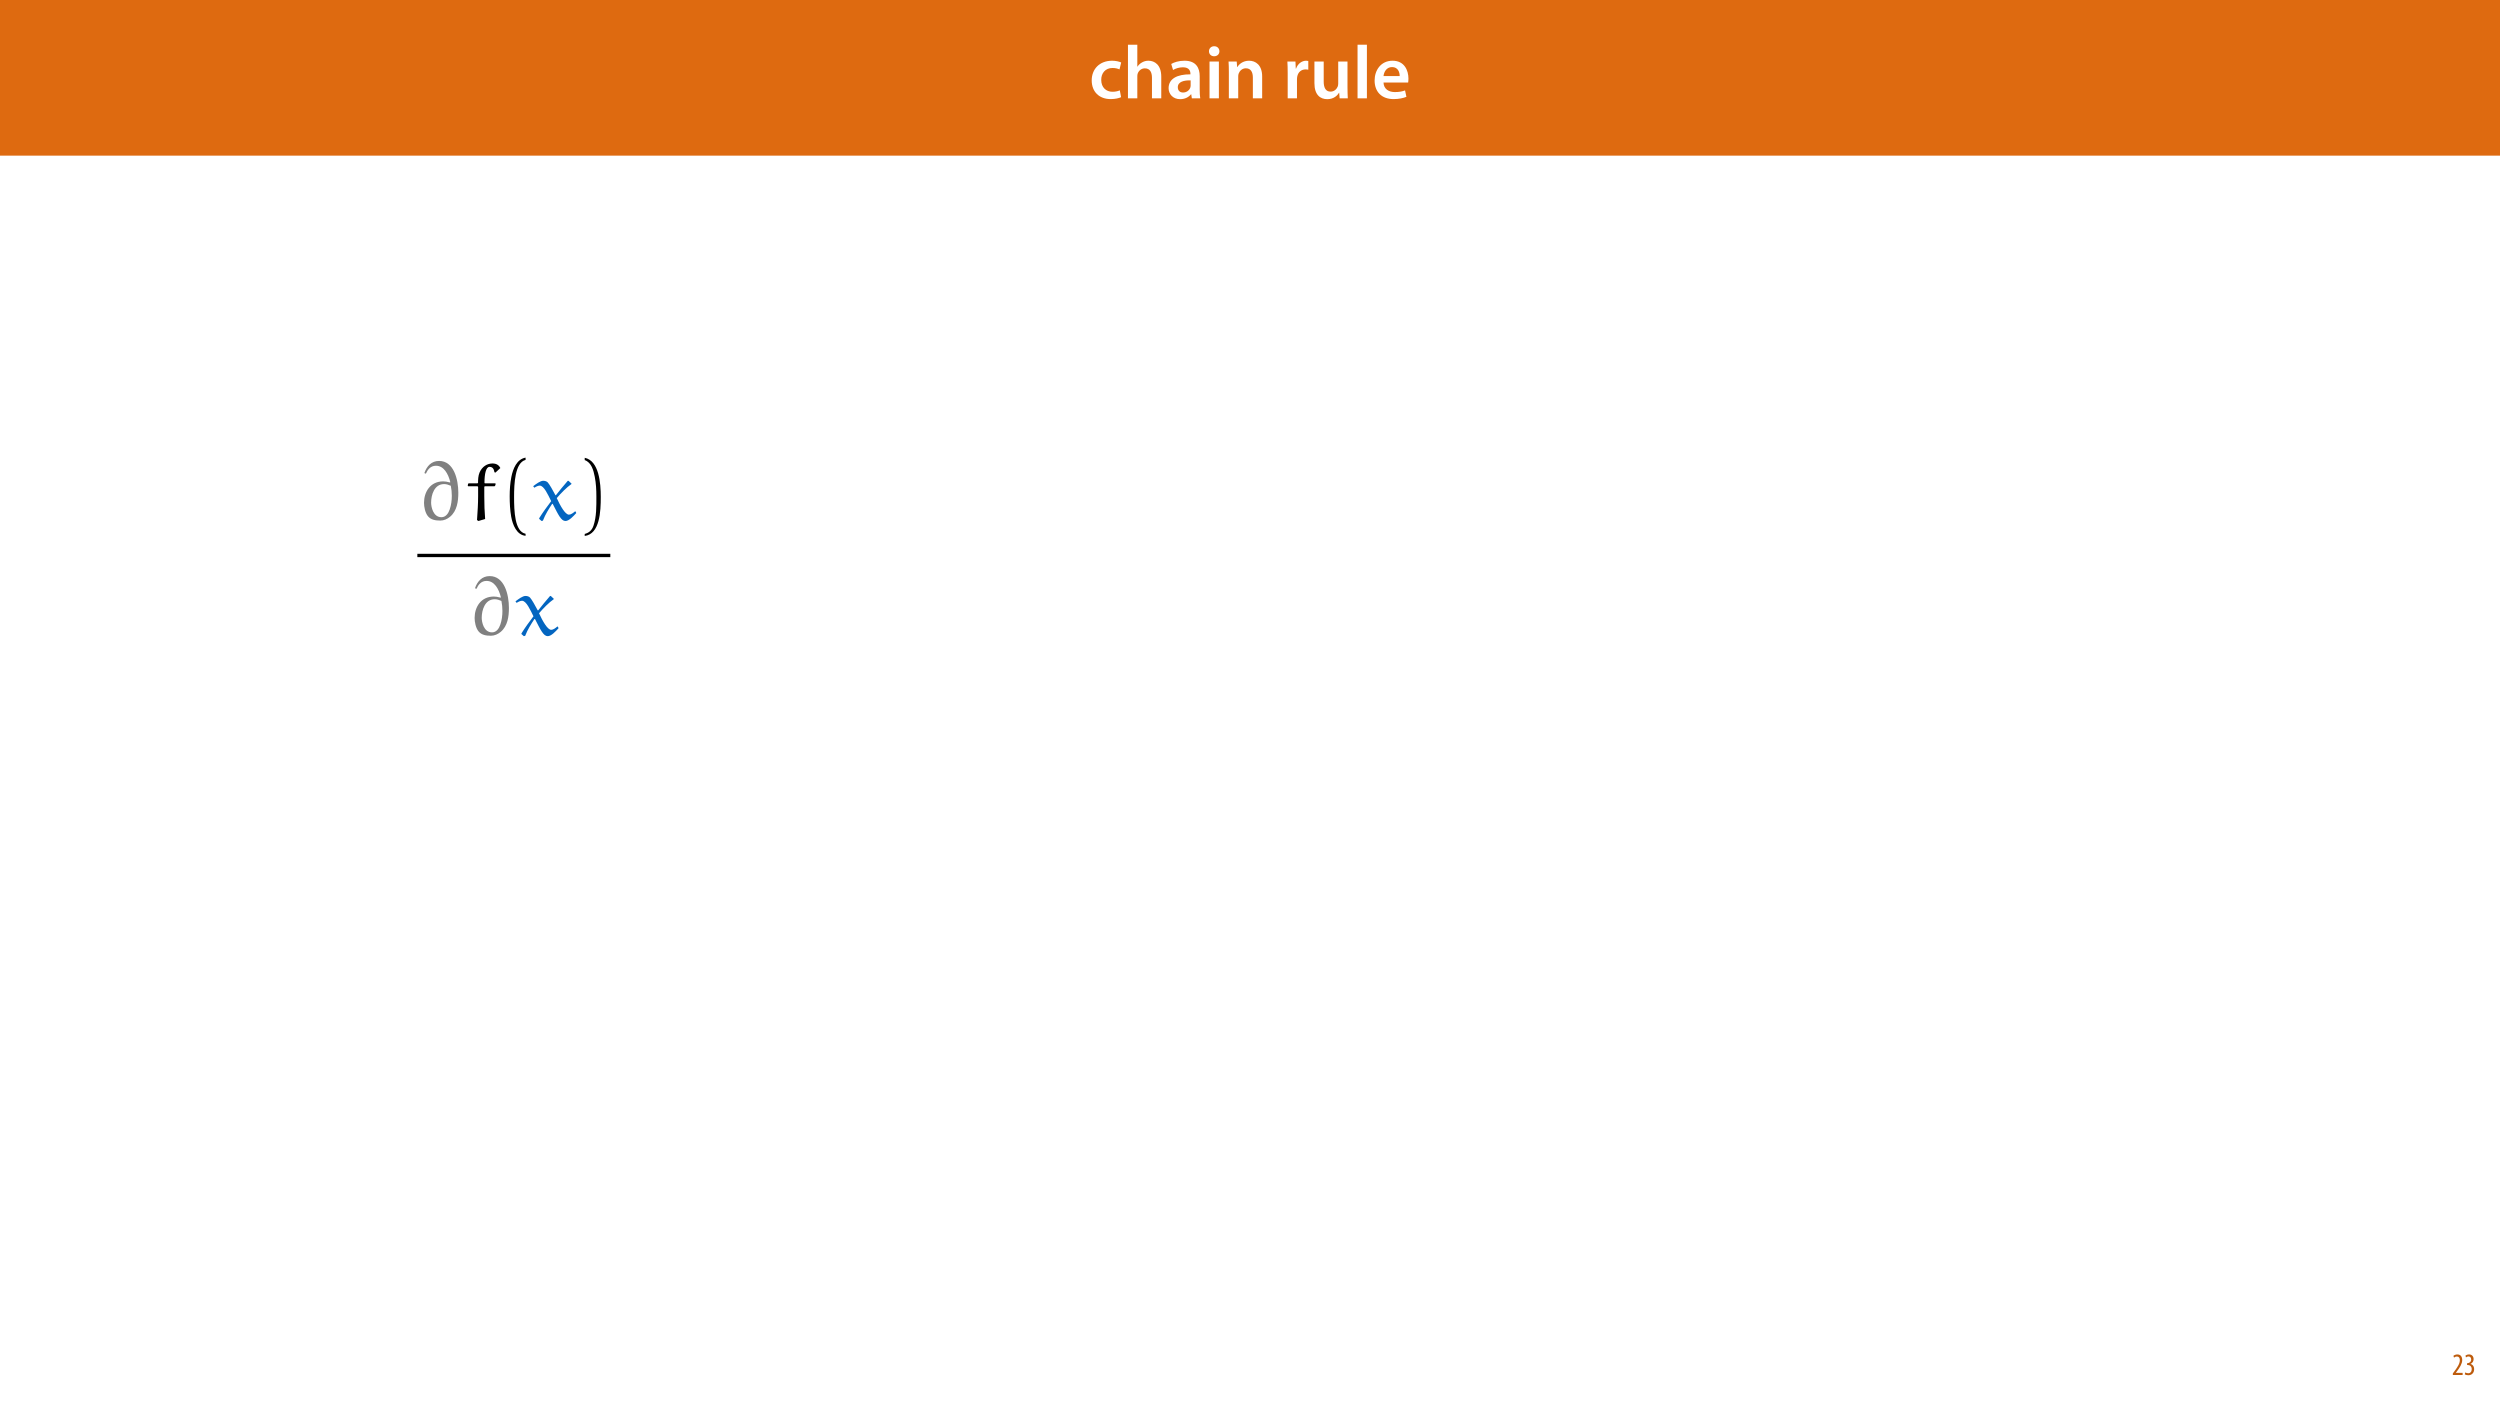 <?xml version="1.0" encoding="UTF-8"?>
<svg xmlns="http://www.w3.org/2000/svg" xmlns:xlink="http://www.w3.org/1999/xlink" width="1920pt" height="1080pt" viewBox="0 0 1920 1080" version="1.1">
<defs>
<g>
<symbol overflow="visible" id="glyph0-0">
<path style="stroke:none;" d="M 0 0 L 29 0 L 29 -40.594 L 0 -40.594 Z M 14.5 -22.906 L 4.641 -37.703 L 24.359 -37.703 Z M 16.234 -20.297 L 26.094 -35.094 L 26.094 -5.516 Z M 4.641 -2.906 L 14.5 -17.688 L 24.359 -2.906 Z M 2.906 -35.094 L 12.766 -20.297 L 2.906 -5.516 Z M 2.906 -35.094 "/>
</symbol>
<symbol overflow="visible" id="glyph0-1">
<path style="stroke:none;" d="M 23.609 -6.141 C 22.219 -5.562 20.469 -5.047 17.984 -5.047 C 13.109 -5.047 9.344 -8.359 9.344 -14.156 C 9.281 -19.312 12.531 -23.312 17.984 -23.312 C 20.531 -23.312 22.219 -22.734 23.375 -22.219 L 24.656 -27.547 C 23.031 -28.297 20.359 -28.891 17.75 -28.891 C 7.828 -28.891 2.031 -22.266 2.031 -13.797 C 2.031 -5.047 7.766 0.578 16.594 0.578 C 20.125 0.578 23.078 -0.172 24.594 -0.875 Z M 23.609 -6.141 "/>
</symbol>
<symbol overflow="visible" id="glyph0-2">
<path style="stroke:none;" d="M 3.828 0 L 11.016 0 L 11.016 -16.875 C 11.016 -17.688 11.078 -18.438 11.312 -19.031 C 12.062 -21.172 14.031 -23.031 16.812 -23.031 C 20.766 -23.031 22.266 -19.953 22.266 -15.828 L 22.266 0 L 29.406 0 L 29.406 -16.641 C 29.406 -25.688 24.359 -28.891 19.547 -28.891 C 17.75 -28.891 16.062 -28.422 14.672 -27.609 C 13.172 -26.797 12 -25.688 11.141 -24.359 L 11.016 -24.359 L 11.016 -41.188 L 3.828 -41.188 Z M 3.828 0 "/>
</symbol>
<symbol overflow="visible" id="glyph0-3">
<path style="stroke:none;" d="M 26.156 0 C 25.875 -1.734 25.75 -4.234 25.75 -6.781 L 25.75 -17 C 25.75 -23.141 23.141 -28.891 14.094 -28.891 C 9.625 -28.891 5.969 -27.672 3.891 -26.391 L 5.281 -21.75 C 7.188 -22.969 10.094 -23.844 12.875 -23.844 C 17.859 -23.844 18.625 -20.766 18.625 -18.906 L 18.625 -18.438 C 8.172 -18.5 1.859 -14.906 1.859 -7.766 C 1.859 -3.484 5.047 0.641 10.734 0.641 C 14.391 0.641 17.344 -0.922 19.078 -3.125 L 19.25 -3.125 L 19.719 0 Z M 18.797 -9.922 C 18.797 -9.453 18.734 -8.875 18.562 -8.359 C 17.922 -6.328 15.828 -4.469 12.984 -4.469 C 10.734 -4.469 8.938 -5.734 8.938 -8.531 C 8.938 -12.812 13.75 -13.922 18.797 -13.797 Z M 18.797 -9.922 "/>
</symbol>
<symbol overflow="visible" id="glyph0-4">
<path style="stroke:none;" d="M 11.016 0 L 11.016 -28.25 L 3.828 -28.25 L 3.828 0 Z M 7.422 -40.016 C 5.047 -40.016 3.422 -38.344 3.422 -36.141 C 3.422 -33.984 4.984 -32.312 7.359 -32.312 C 9.859 -32.312 11.422 -33.984 11.422 -36.141 C 11.375 -38.344 9.859 -40.016 7.422 -40.016 Z M 7.422 -40.016 "/>
</symbol>
<symbol overflow="visible" id="glyph0-5">
<path style="stroke:none;" d="M 3.828 0 L 11.016 0 L 11.016 -16.594 C 11.016 -17.406 11.078 -18.266 11.312 -18.906 C 12.062 -21.047 14.031 -23.078 16.875 -23.078 C 20.766 -23.078 22.266 -20.016 22.266 -15.953 L 22.266 0 L 29.406 0 L 29.406 -16.766 C 29.406 -25.688 24.297 -28.891 19.375 -28.891 C 14.672 -28.891 11.594 -26.219 10.375 -24.016 L 10.203 -24.016 L 9.859 -28.25 L 3.594 -28.25 C 3.766 -25.812 3.828 -23.078 3.828 -19.844 Z M 3.828 0 "/>
</symbol>
<symbol overflow="visible" id="glyph0-6">
<path style="stroke:none;" d=""/>
</symbol>
<symbol overflow="visible" id="glyph0-7">
<path style="stroke:none;" d="M 3.828 0 L 10.969 0 L 10.969 -14.609 C 10.969 -15.422 11.078 -16.188 11.188 -16.812 C 11.828 -20.016 14.156 -22.219 17.578 -22.219 C 18.438 -22.219 19.078 -22.094 19.656 -21.984 L 19.656 -28.703 C 19.078 -28.828 18.672 -28.891 17.984 -28.891 C 14.969 -28.891 11.656 -26.859 10.266 -22.859 L 10.031 -22.859 L 9.797 -28.25 L 3.594 -28.25 C 3.766 -25.688 3.828 -22.969 3.828 -19.141 Z M 3.828 0 "/>
</symbol>
<symbol overflow="visible" id="glyph0-8">
<path style="stroke:none;" d="M 29.109 -28.25 L 21.984 -28.25 L 21.984 -11.188 C 21.984 -10.375 21.812 -9.625 21.578 -8.984 C 20.828 -7.188 18.969 -5.156 16.125 -5.156 C 12.359 -5.156 10.844 -8.172 10.844 -12.875 L 10.844 -28.25 L 3.719 -28.25 L 3.719 -11.656 C 3.719 -2.438 8.406 0.641 13.578 0.641 C 18.625 0.641 21.406 -2.266 22.625 -4.297 L 22.734 -4.297 L 23.078 0 L 29.344 0 C 29.234 -2.312 29.109 -5.109 29.109 -8.469 Z M 29.109 -28.25 "/>
</symbol>
<symbol overflow="visible" id="glyph0-9">
<path style="stroke:none;" d="M 3.828 0 L 11.016 0 L 11.016 -41.188 L 3.828 -41.188 Z M 3.828 0 "/>
</symbol>
<symbol overflow="visible" id="glyph0-10">
<path style="stroke:none;" d="M 27.781 -12.125 C 27.891 -12.766 28.016 -13.797 28.016 -15.141 C 28.016 -21.344 25 -28.891 15.828 -28.891 C 6.781 -28.891 2.031 -21.516 2.031 -13.688 C 2.031 -5.047 7.422 0.578 16.594 0.578 C 20.641 0.578 24.016 -0.172 26.453 -1.156 L 25.406 -6.094 C 23.266 -5.281 20.875 -4.812 17.578 -4.812 C 13.047 -4.812 9.047 -7.016 8.875 -12.125 Z M 8.875 -17.109 C 9.156 -20.016 11.016 -24.016 15.422 -24.016 C 20.188 -24.016 21.344 -19.719 21.281 -17.109 Z M 8.875 -17.109 "/>
</symbol>
<symbol overflow="visible" id="glyph1-0">
<path style="stroke:none;" d="M 0 0 L 12 0 L 12 -16.797 L 0 -16.797 Z M 6 -9.484 L 1.922 -15.594 L 10.078 -15.594 Z M 6.719 -8.406 L 10.797 -14.516 L 10.797 -2.281 Z M 1.922 -1.203 L 6 -7.312 L 10.078 -1.203 Z M 1.203 -14.516 L 5.281 -8.406 L 1.203 -2.281 Z M 1.203 -14.516 "/>
</symbol>
<symbol overflow="visible" id="glyph1-1">
<path style="stroke:none;" d="M 8.281 0 L 8.281 -1.625 L 3.078 -1.625 L 3.078 -1.688 L 4.125 -3.125 C 6.047 -5.766 7.969 -8.594 7.969 -11.516 C 7.969 -13.875 6.844 -15.797 4.25 -15.797 C 2.828 -15.797 1.75 -15.188 1.203 -14.734 L 1.656 -13.344 C 2.062 -13.609 2.781 -14.203 3.906 -14.203 C 5.375 -14.203 6.141 -13.156 6.141 -11.422 C 6.141 -8.5 3.938 -5.562 2.094 -3 L 0.766 -1.203 L 0.766 0 Z M 8.281 0 "/>
</symbol>
<symbol overflow="visible" id="glyph1-2">
<path style="stroke:none;" d="M 0.672 -0.531 C 1.297 -0.094 2.406 0.188 3.406 0.188 C 6.234 0.188 7.875 -1.875 7.875 -4.422 C 7.875 -6.859 6.531 -8.109 5.141 -8.5 L 5.141 -8.547 C 6.641 -9.266 7.469 -10.625 7.469 -12.188 C 7.469 -14.203 6.219 -15.797 4.016 -15.797 C 2.828 -15.797 1.781 -15.359 1.203 -14.906 L 1.609 -13.516 C 2.109 -13.875 2.781 -14.25 3.547 -14.25 C 4.781 -14.25 5.609 -13.422 5.609 -11.859 C 5.609 -9.938 3.906 -9.094 2.812 -9.078 L 2.453 -9.078 L 2.453 -7.688 L 2.875 -7.688 C 4.75 -7.688 6.031 -6.5 6.031 -4.469 C 6.031 -2.516 4.938 -1.344 3.344 -1.344 C 2.406 -1.344 1.562 -1.703 1.078 -1.984 Z M 0.672 -0.531 "/>
</symbol>
<symbol overflow="visible" id="glyph2-0">
<path style="stroke:none;" d=""/>
</symbol>
<symbol overflow="visible" id="glyph2-1">
<path style="stroke:none;" d="M 6.547 -35.562 C 7.922 -38.672 10.125 -41.656 14.281 -41.656 C 20.312 -41.656 23.688 -35.562 25.312 -29.078 L 25.047 -28.812 C 22.719 -29.453 21.219 -29.656 19.859 -29.656 C 9.922 -29.656 5.125 -21.547 5.125 -13.172 C 5.125 -10.125 5.969 -5.516 8.172 -2.859 C 10.453 -0.125 13.891 0.453 17.656 0.453 C 20.375 0.453 23.031 -0.719 25.172 -2.531 C 30.5 -7.016 31.469 -14.344 31.469 -20.891 C 31.469 -31.141 28.031 -45.359 16.672 -45.359 C 10.844 -45.359 7.203 -41.328 5.391 -36.016 Z M 24.859 -8.109 C 23.875 -5.188 21.938 -2.141 18.5 -2.141 C 12.062 -2.141 10.578 -10.188 10.578 -13.297 C 10.578 -19.203 12.984 -27.578 20.578 -27.578 C 22.328 -27.578 24.078 -27 25.703 -26.281 C 26.219 -23.75 26.469 -21.156 26.469 -18.562 C 26.469 -15.047 26.016 -11.422 24.859 -8.109 Z M 24.859 -8.109 "/>
</symbol>
<symbol overflow="visible" id="glyph2-2">
<path style="stroke:none;" d="M 3.047 -28.156 L 2.594 -27.766 L 2.344 -26.344 L 2.656 -25.891 L 9.922 -25.891 L 10.312 -25.375 L 10.312 -18.359 C 10.312 -12.453 9.922 -6.359 9.469 0.062 L 10.578 0.781 L 15.703 -0.781 C 15.25 -6.031 15.047 -12.203 15.047 -18.297 L 15.047 -25.5 L 15.438 -25.891 L 22.906 -25.891 L 23.359 -26.281 L 23.812 -27.703 L 23.484 -28.156 L 15.438 -28.156 L 15.188 -28.547 C 15.188 -35.172 16.281 -40.812 19.078 -40.812 C 22.125 -40.812 22.578 -38.031 22.844 -36.656 L 23.625 -36.406 L 27.391 -39.906 C 26.547 -41.656 24.859 -43.406 21.344 -43.406 C 17.266 -43.406 13.375 -41.016 11.422 -36.469 C 10.375 -34.125 10.25 -30.828 10.25 -28.547 L 9.859 -28.156 Z M 3.047 -28.156 "/>
</symbol>
<symbol overflow="visible" id="glyph2-3">
<path style="stroke:none;" d="M 27.391 -29.984 C 27.25 -30.109 27.125 -30.109 27 -30.109 C 26.797 -30.109 26.672 -30.109 26.609 -29.984 C 23.75 -26.672 19.922 -22.125 17.578 -19.016 L 17.203 -19.078 C 15.312 -22.719 12.656 -27.391 11.297 -28.875 C 10.375 -29.844 8.891 -30.109 7.781 -30.109 C 5.641 -30.109 2.406 -27.703 0.125 -25.953 L 1.031 -24.781 C 2.203 -25.562 3.828 -26.406 5.188 -26.406 C 8.375 -26.406 11.484 -19.469 13.953 -14.469 C 10.766 -10.312 7.531 -5.844 4.734 -1.359 L 4.734 -0.844 L 6.547 0.781 L 7.594 0.516 C 9.531 -4.484 12.141 -8.5 14.672 -12.391 L 15.125 -12.391 C 19.406 -4.016 21.609 0.781 24.922 0.781 C 27.641 0.781 30.953 -2.859 33.219 -5.328 L 32.703 -6.547 L 32.188 -6.547 C 30.891 -5.453 29.141 -4.094 27.578 -4.094 C 24.719 -4.094 20.891 -10.969 18.234 -16.812 C 21.609 -20.766 25.766 -24.984 29.391 -27.516 C 29.531 -27.578 29.594 -27.641 29.594 -27.844 C 29.594 -27.906 29.453 -28.031 29.391 -28.094 Z M 27.391 -29.984 "/>
</symbol>
<symbol overflow="visible" id="glyph3-0">
<path style="stroke:none;" d=""/>
</symbol>
<symbol overflow="visible" id="glyph3-1">
<path style="stroke:none;" d="M 19.531 10.578 C 11.156 8.953 10.703 -6.812 10.703 -17.781 C 10.703 -27.578 11.297 -44.062 19.531 -46.141 L 19.531 -47.891 C 12.781 -46.719 9.859 -39.328 8.625 -33.094 C 7.656 -28.234 7.328 -23.172 7.328 -18.172 C 7.328 -12.906 7.594 -7.656 8.5 -2.469 C 9.609 3.703 12.719 11.547 19.531 12.141 Z M 19.531 10.578 "/>
</symbol>
<symbol overflow="visible" id="glyph3-2">
<path style="stroke:none;" d="M 5.578 -46 C 10.844 -44.125 12.328 -38.031 13.297 -33.156 C 14.281 -28.156 14.531 -22.969 14.531 -17.906 C 14.531 -10.516 14.672 -2.594 12.328 4.344 C 11.031 8.234 8.562 9.922 5.578 10.703 L 5.578 12.266 C 17.203 10.766 17.906 -6.547 17.906 -17.656 C 17.906 -28.484 16.547 -45.484 5.578 -47.766 Z M 5.578 -46 "/>
</symbol>
</g>
<clipPath id="clip1">
  <path d="M 319.512 425 L 471 425 L 471 428 L 319.512 428 Z M 319.512 425 "/>
</clipPath>
</defs>
<g id="surface1">
<rect x="0" y="0" width="1920" height="1080" style="fill:rgb(100%,100%,100%);fill-opacity:1;stroke:none;"/>
<path style=" stroke:none;fill-rule:nonzero;fill:rgb(87.059%,41.568%,6.274%);fill-opacity:1;" d="M 0 119.531 L 1920 119.531 L 1920 0 L 0 0 Z M 0 119.531 "/>
<g style="fill:rgb(100%,100%,100%);fill-opacity:1;">
  <use xlink:href="#glyph0-1" x="836.402" y="75.525"/>
  <use xlink:href="#glyph0-2" x="862.444" y="75.525"/>
  <use xlink:href="#glyph0-3" x="895.62" y="75.525"/>
  <use xlink:href="#glyph0-4" x="925.084" y="75.525"/>
  <use xlink:href="#glyph0-5" x="939.932" y="75.525"/>
  <use xlink:href="#glyph0-6" x="973.108" y="75.525"/>
  <use xlink:href="#glyph0-7" x="985.114" y="75.525"/>
  <use xlink:href="#glyph0-8" x="1005.762" y="75.525"/>
  <use xlink:href="#glyph0-9" x="1038.764" y="75.525"/>
  <use xlink:href="#glyph0-10" x="1053.67" y="75.525"/>
</g>
<g style="fill:rgb(74.118%,35.686%,4.706%);fill-opacity:1;">
  <use xlink:href="#glyph1-1" x="1883.02" y="1056"/>
  <use xlink:href="#glyph1-2" x="1892.26" y="1056"/>
</g>
<g style="fill:rgb(50.197%,50.197%,50.197%);fill-opacity:1;">
  <use xlink:href="#glyph2-1" x="320.519" y="399.351"/>
</g>
<g style="fill:rgb(0%,0%,0%);fill-opacity:1;">
  <use xlink:href="#glyph2-2" x="356.884" y="399.351"/>
</g>
<g style="fill:rgb(0%,0%,0%);fill-opacity:1;">
  <use xlink:href="#glyph3-1" x="384.11" y="399.351"/>
</g>
<g style="fill:rgb(1.176%,39.607%,75.294%);fill-opacity:1;">
  <use xlink:href="#glyph2-3" x="409.356" y="399.351"/>
</g>
<g style="fill:rgb(0%,0%,0%);fill-opacity:1;">
  <use xlink:href="#glyph3-2" x="443.486" y="399.351"/>
</g>
<g clip-path="url(#clip1)" clip-rule="nonzero">
<path style="fill:none;stroke-width:0.398;stroke-linecap:butt;stroke-linejoin:miter;stroke:rgb(0%,0%,0%);stroke-opacity:1;stroke-miterlimit:10;" d="M 0 -0 L 22.755 -0 " transform="matrix(6.513,0,0,-6.513,320.519,426.604)"/>
</g>
<g style="fill:rgb(50.197%,50.197%,50.197%);fill-opacity:1;">
  <use xlink:href="#glyph2-1" x="359.385" y="487.797"/>
</g>
<g style="fill:rgb(1.176%,39.607%,75.294%);fill-opacity:1;">
  <use xlink:href="#glyph2-3" x="395.749" y="487.797"/>
</g>
</g>
</svg>
